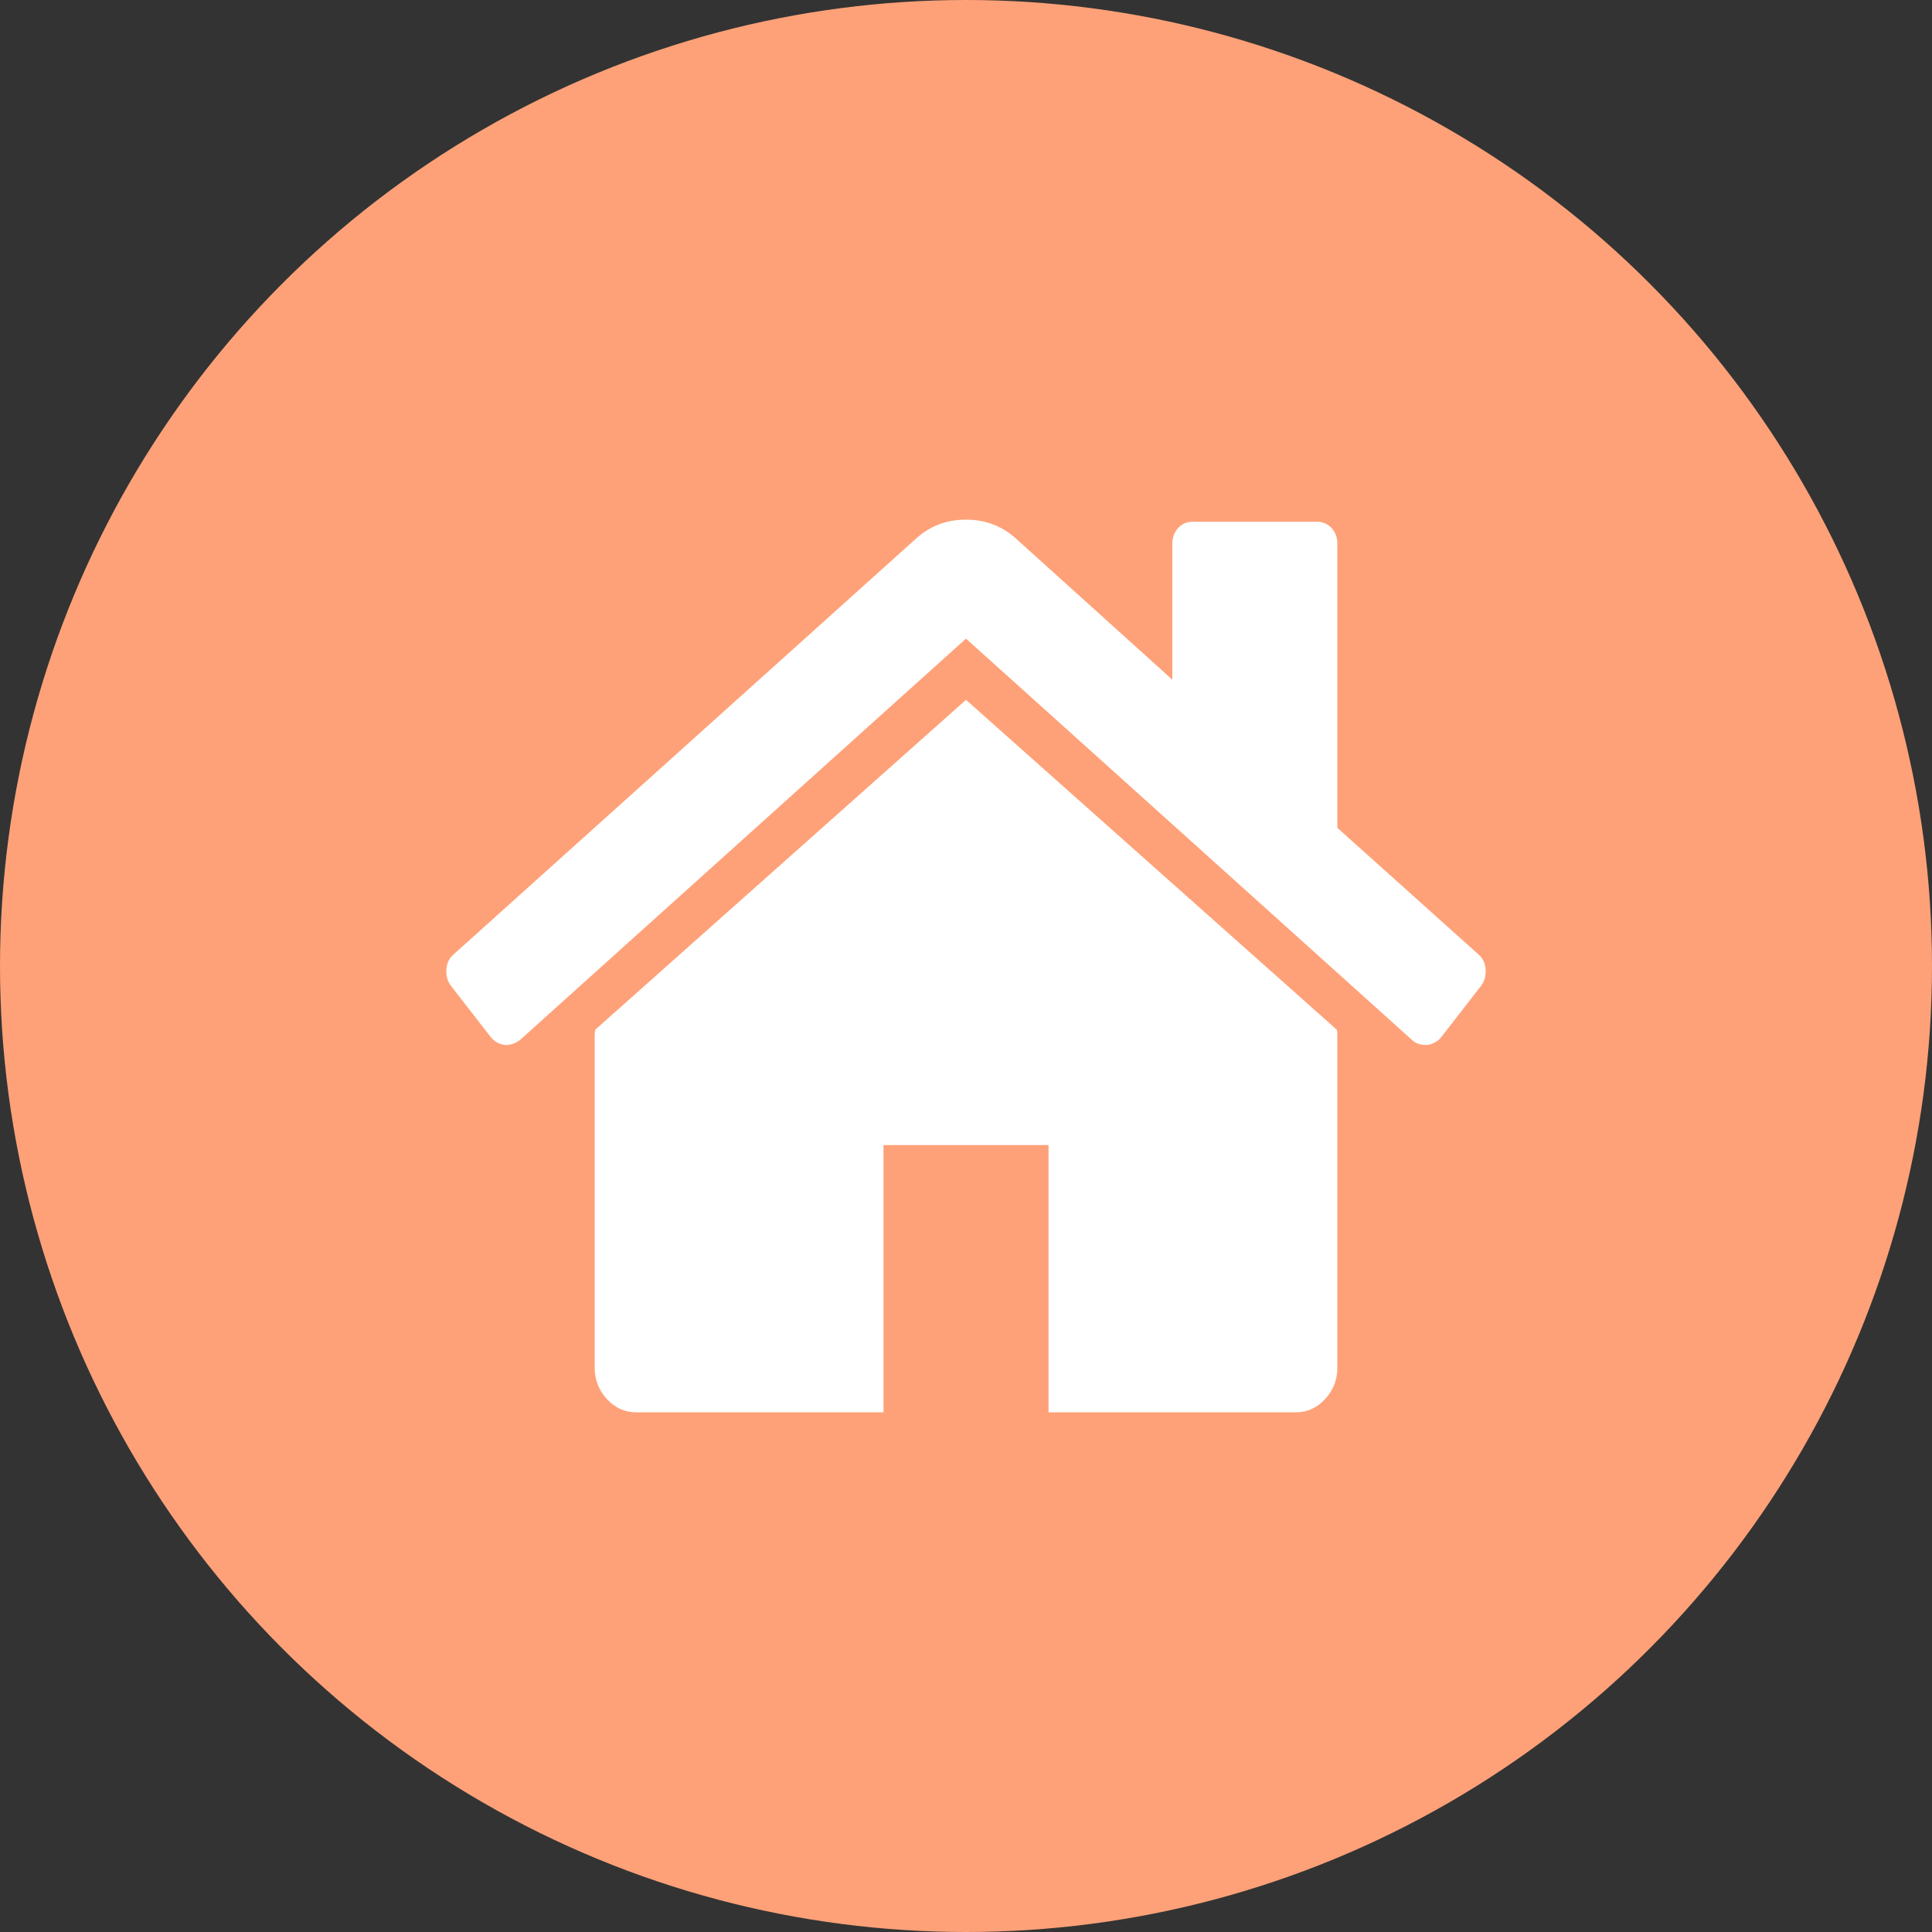 <svg width="71" height="71" viewBox="0 0 71 71" fill="none" xmlns="http://www.w3.org/2000/svg">
<rect x="0" y="0" width="71" height="71" fill="#333333" stroke="none"/>
<circle cx="35.5" cy="35.5" r="35.5" fill="#FFA178"/>
<path d="M49.147 37.992V50.264C49.147 50.707 48.997 51.091 48.697 51.415C48.397 51.739 48.041 51.901 47.631 51.901H38.533V42.082H32.468V51.901H23.37C22.96 51.901 22.604 51.739 22.304 51.415C22.004 51.091 21.854 50.707 21.854 50.264V37.992C21.854 37.974 21.858 37.949 21.866 37.915C21.874 37.881 21.878 37.855 21.878 37.838L35.5 25.719L49.123 37.838C49.139 37.872 49.147 37.923 49.147 37.992ZM54.43 36.227L52.961 38.119C52.835 38.273 52.669 38.367 52.464 38.401H52.393C52.187 38.401 52.021 38.341 51.895 38.222L35.5 23.469L19.106 38.222C18.916 38.358 18.727 38.418 18.537 38.401C18.332 38.367 18.166 38.273 18.04 38.119L16.571 36.227C16.445 36.057 16.389 35.856 16.405 35.626C16.421 35.396 16.508 35.213 16.666 35.077L33.7 19.761C34.205 19.318 34.806 19.097 35.5 19.097C36.195 19.097 36.796 19.318 37.301 19.761L43.082 24.977V19.992C43.082 19.753 43.153 19.557 43.295 19.404C43.437 19.25 43.619 19.173 43.84 19.173H48.389C48.61 19.173 48.791 19.25 48.934 19.404C49.076 19.557 49.147 19.753 49.147 19.992V30.423L54.335 35.077C54.493 35.213 54.58 35.396 54.596 35.626C54.612 35.856 54.556 36.057 54.43 36.227Z" fill="white"/>
</svg>
